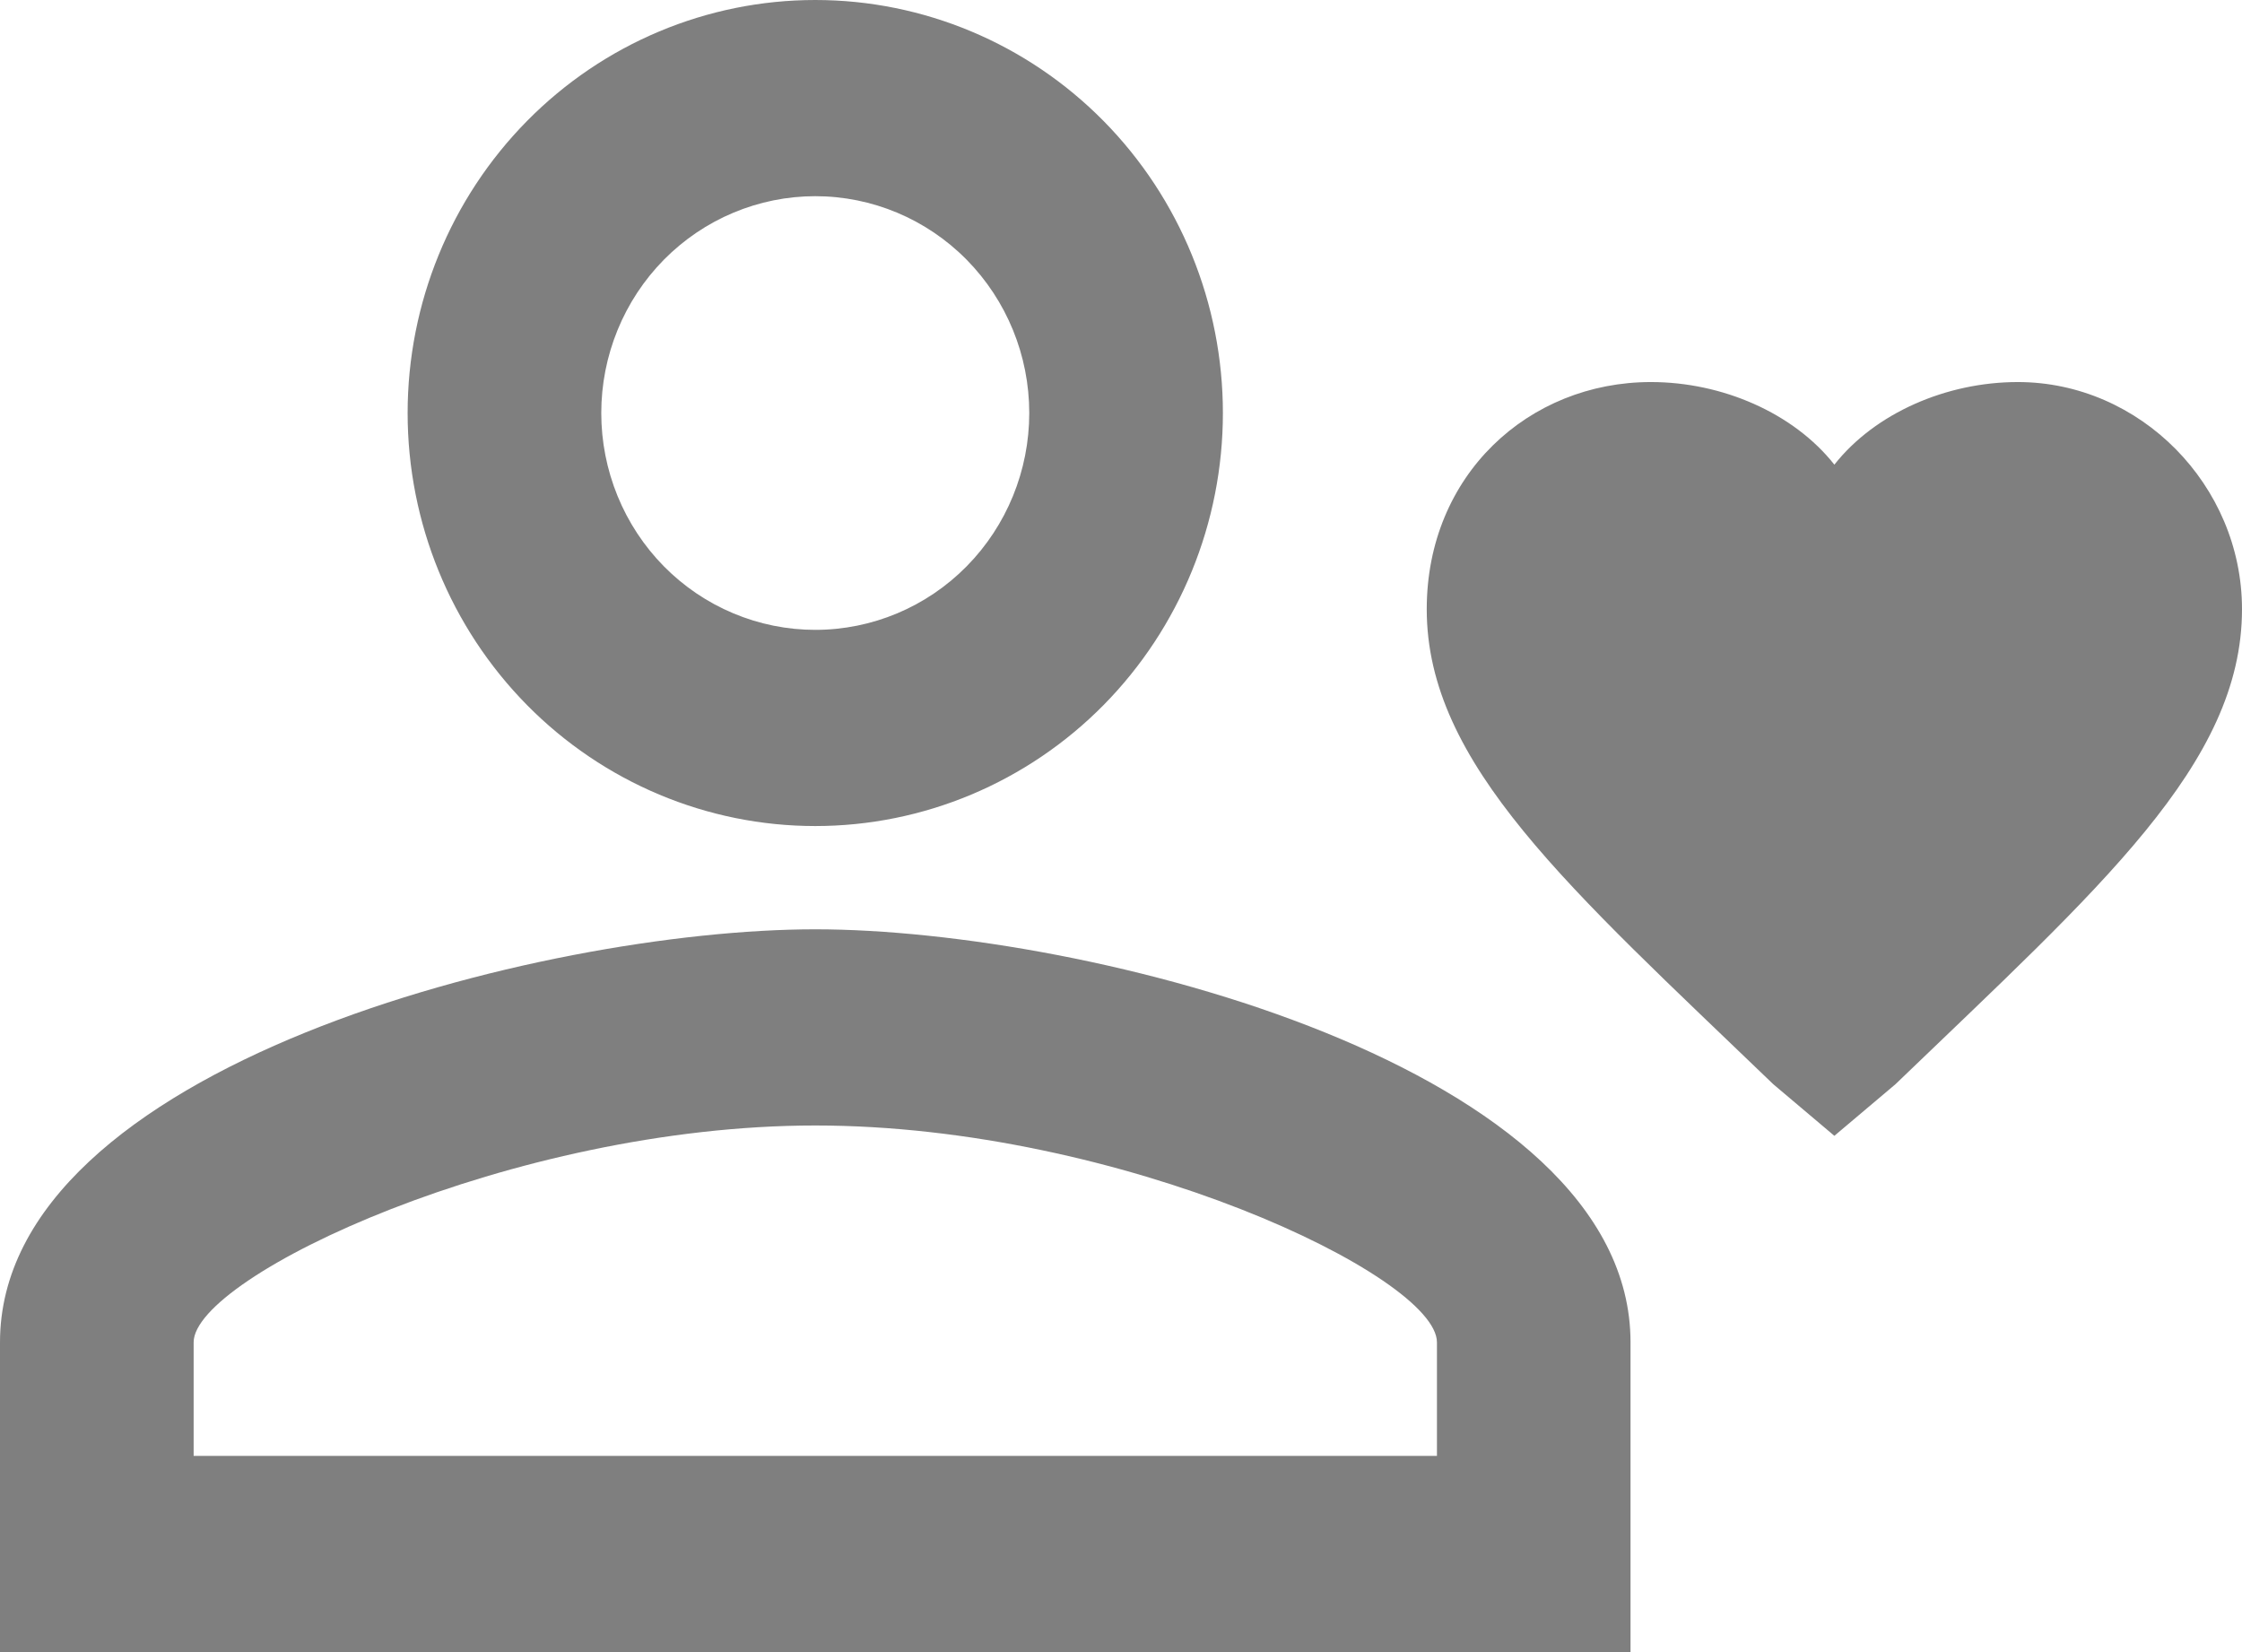 <svg width="38" height="28" viewBox="0 0 38 28" fill="none" xmlns="http://www.w3.org/2000/svg">
<path d="M31.091 19.25L32.127 18.375C35.582 15.05 38 12.95 38 10.325C38 8.225 36.273 6.475 34.2 6.475C32.991 6.475 31.782 7 31.091 7.875C30.4 7 29.191 6.475 27.982 6.475C25.909 6.475 24.182 8.05 24.182 10.325C24.182 12.95 26.6 15.05 30.055 18.375L31.091 19.25ZM13.818 0C15.651 0 17.408 0.737 18.704 2.05C19.999 3.363 20.727 5.143 20.727 7C20.727 8.857 19.999 10.637 18.704 11.95C17.408 13.262 15.651 14 13.818 14C11.986 14 10.228 13.262 8.933 11.95C7.637 10.637 6.909 8.857 6.909 7C6.909 5.143 7.637 3.363 8.933 2.05C10.228 0.737 11.986 0 13.818 0ZM13.818 10.675C14.78 10.675 15.703 10.288 16.383 9.599C17.063 8.909 17.445 7.975 17.445 7C17.445 6.025 17.063 5.091 16.383 4.401C15.703 3.712 14.78 3.325 13.818 3.325C13.342 3.325 12.87 3.42 12.43 3.605C11.99 3.789 11.59 4.06 11.253 4.401C10.916 4.743 10.649 5.148 10.467 5.594C10.285 6.04 10.191 6.517 10.191 7C10.191 7.483 10.285 7.96 10.467 8.406C10.649 8.852 10.916 9.257 11.253 9.599C11.59 9.94 11.99 10.211 12.43 10.395C12.87 10.58 13.342 10.675 13.818 10.675ZM13.818 15.75C18.43 15.75 27.636 18.078 27.636 22.75V28H0V22.75C0 18.078 9.206 15.75 13.818 15.75ZM3.282 24.675H24.355V22.75C24.355 21.63 19 19.075 13.818 19.075C8.688 19.075 3.282 21.63 3.282 22.75V24.675Z" fill="black" fill-opacity="0.5"/>
</svg>
